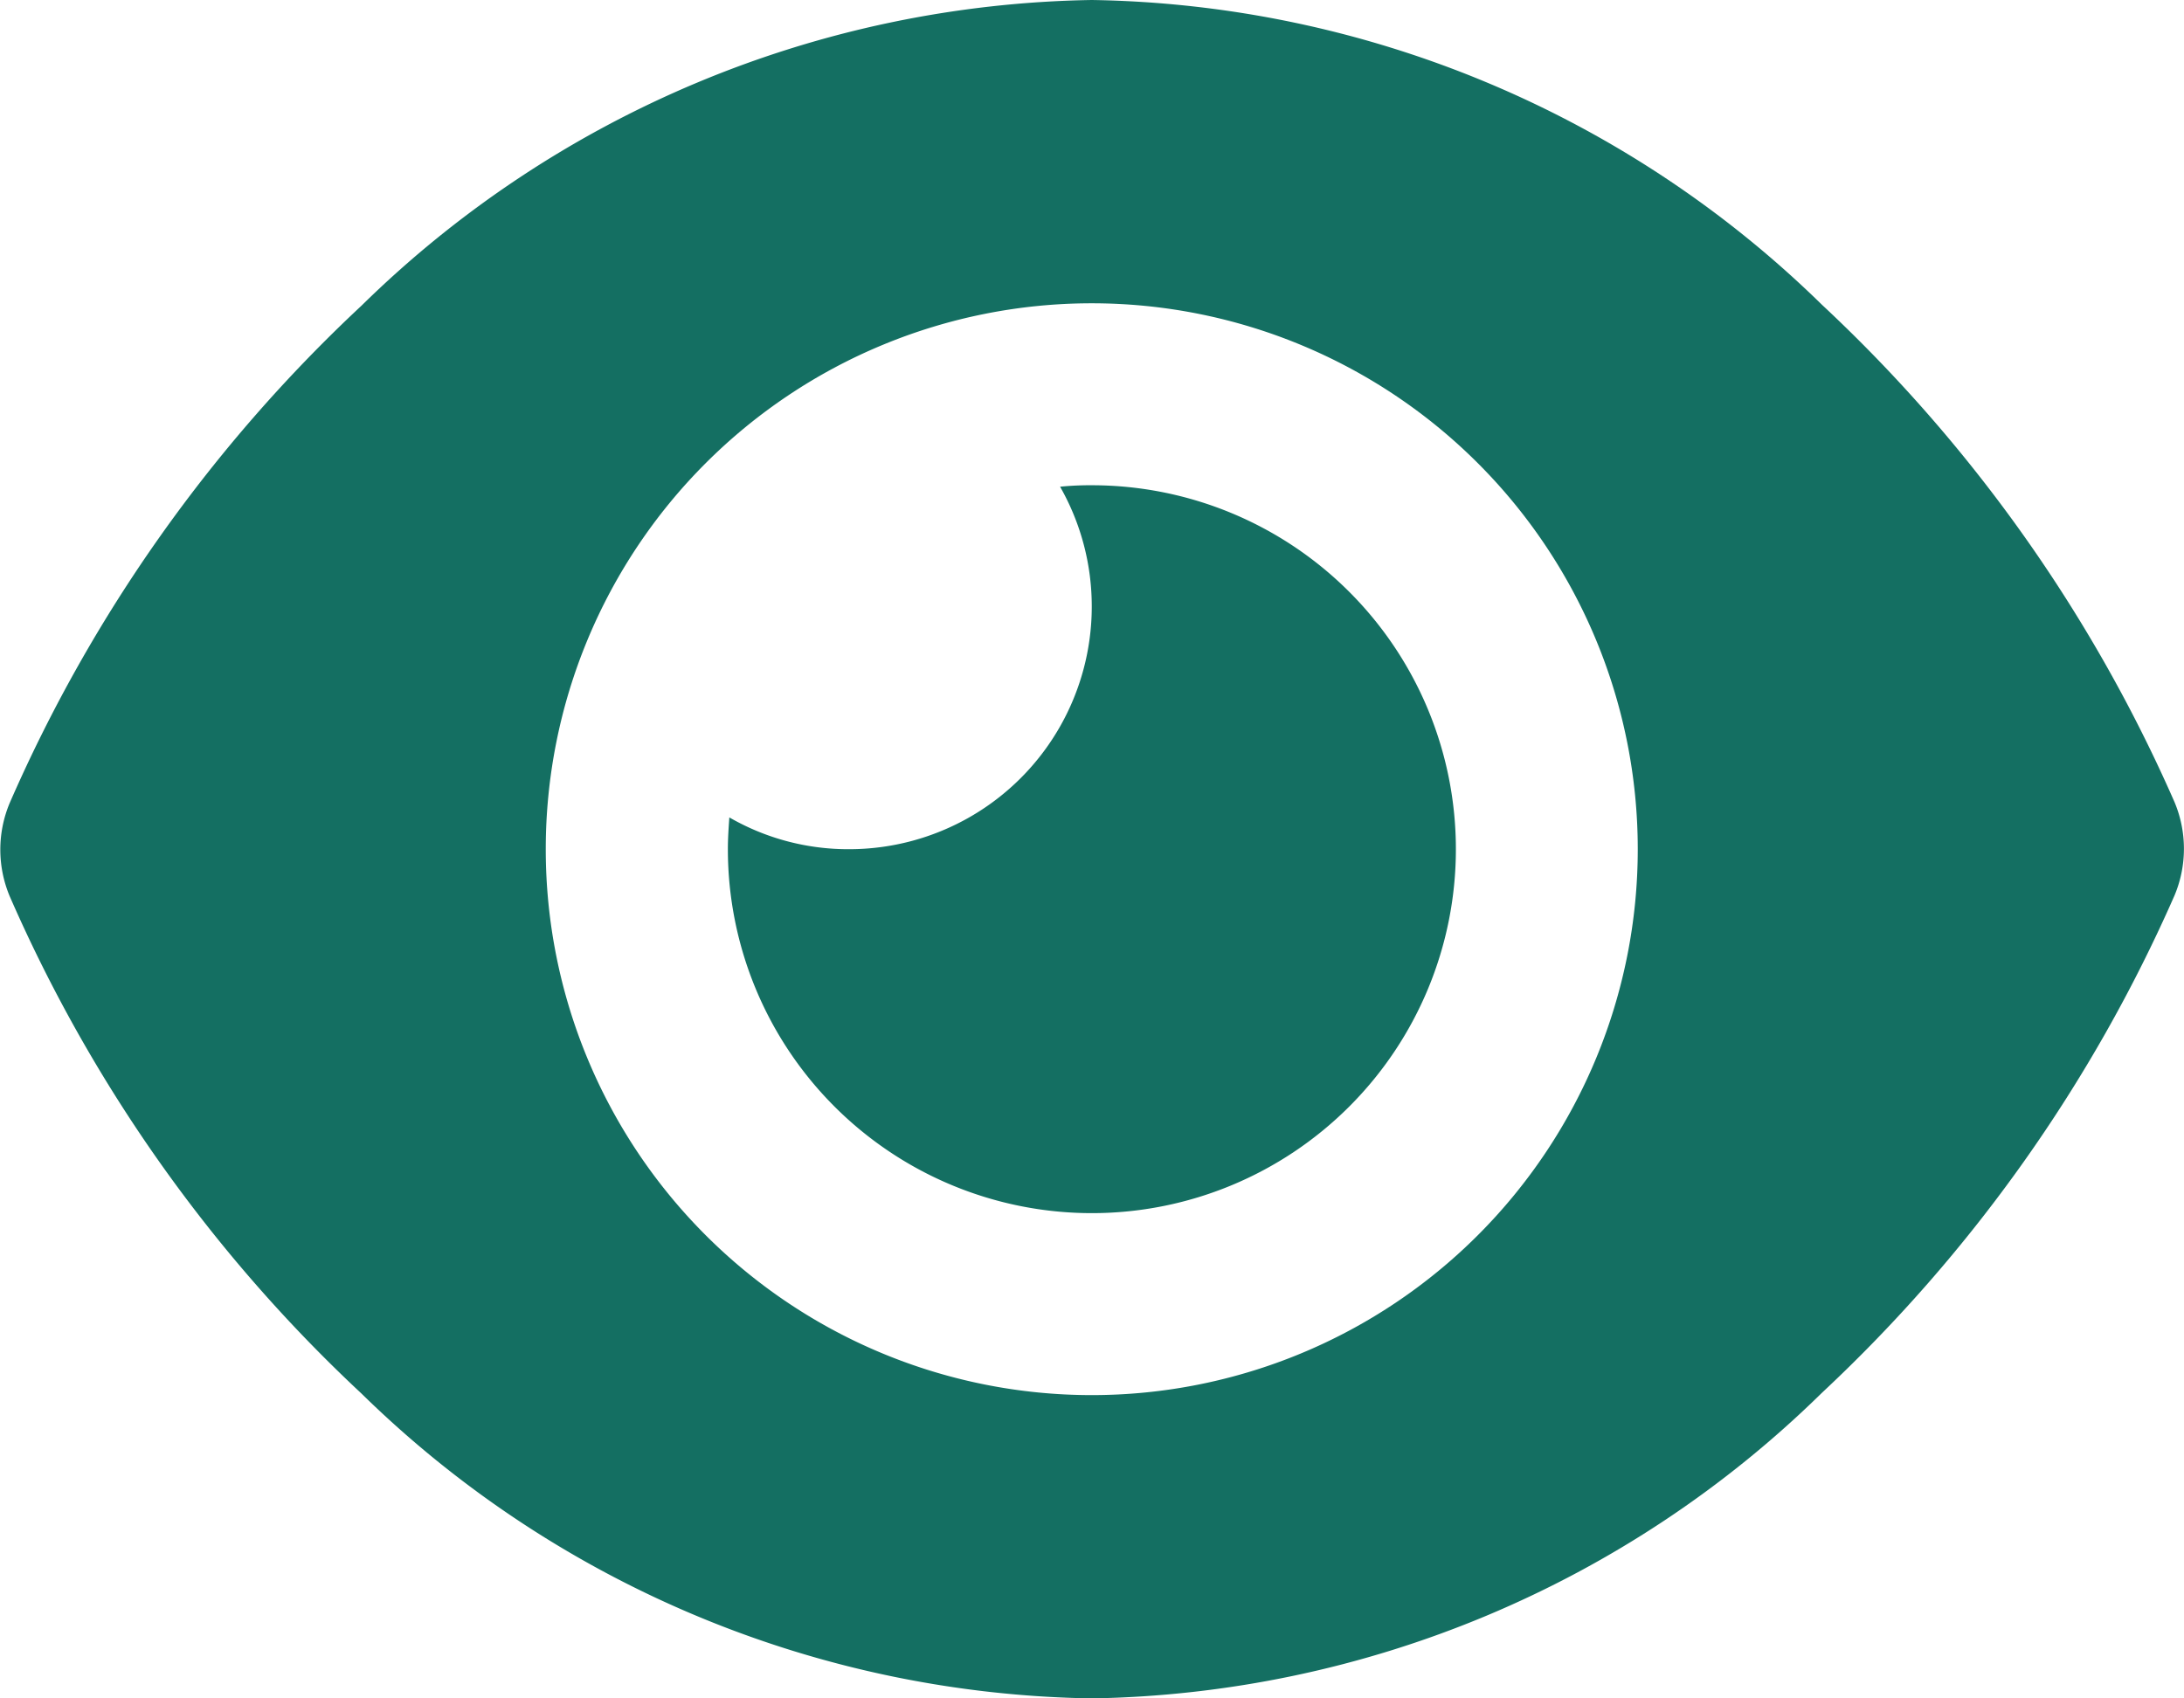 <svg xmlns="http://www.w3.org/2000/svg" width="18" height="13.999" viewBox="0 0 18 13.999">
  <path id="eye-solid_1_" data-name="eye-solid (1)" d="M9.023,32a8.793,8.793,0,0,0-6.018,2.519,12.381,12.381,0,0,0-2.9,4.1.994.994,0,0,0,0,.769,12.381,12.381,0,0,0,2.9,4.1A8.793,8.793,0,0,0,9.023,46a8.793,8.793,0,0,0,6.018-2.519,12.475,12.475,0,0,0,2.906-4.1.994.994,0,0,0,0-.769,12.443,12.443,0,0,0-2.906-4.1A8.793,8.793,0,0,0,9.023,32Zm4.5,7a4.5,4.5,0,1,1-4.5-4.5A4.5,4.5,0,0,1,13.523,39Zm-4.5-2a2,2,0,0,1-2,2,1.959,1.959,0,0,1-.987-.262c-.006.087-.012.172-.012.262a3,3,0,1,0,3-3,2.46,2.46,0,0,0-.262.012A1.991,1.991,0,0,1,9.023,37Z" transform="translate(-0.025 -32)" fill="#146f62"/>
</svg>
